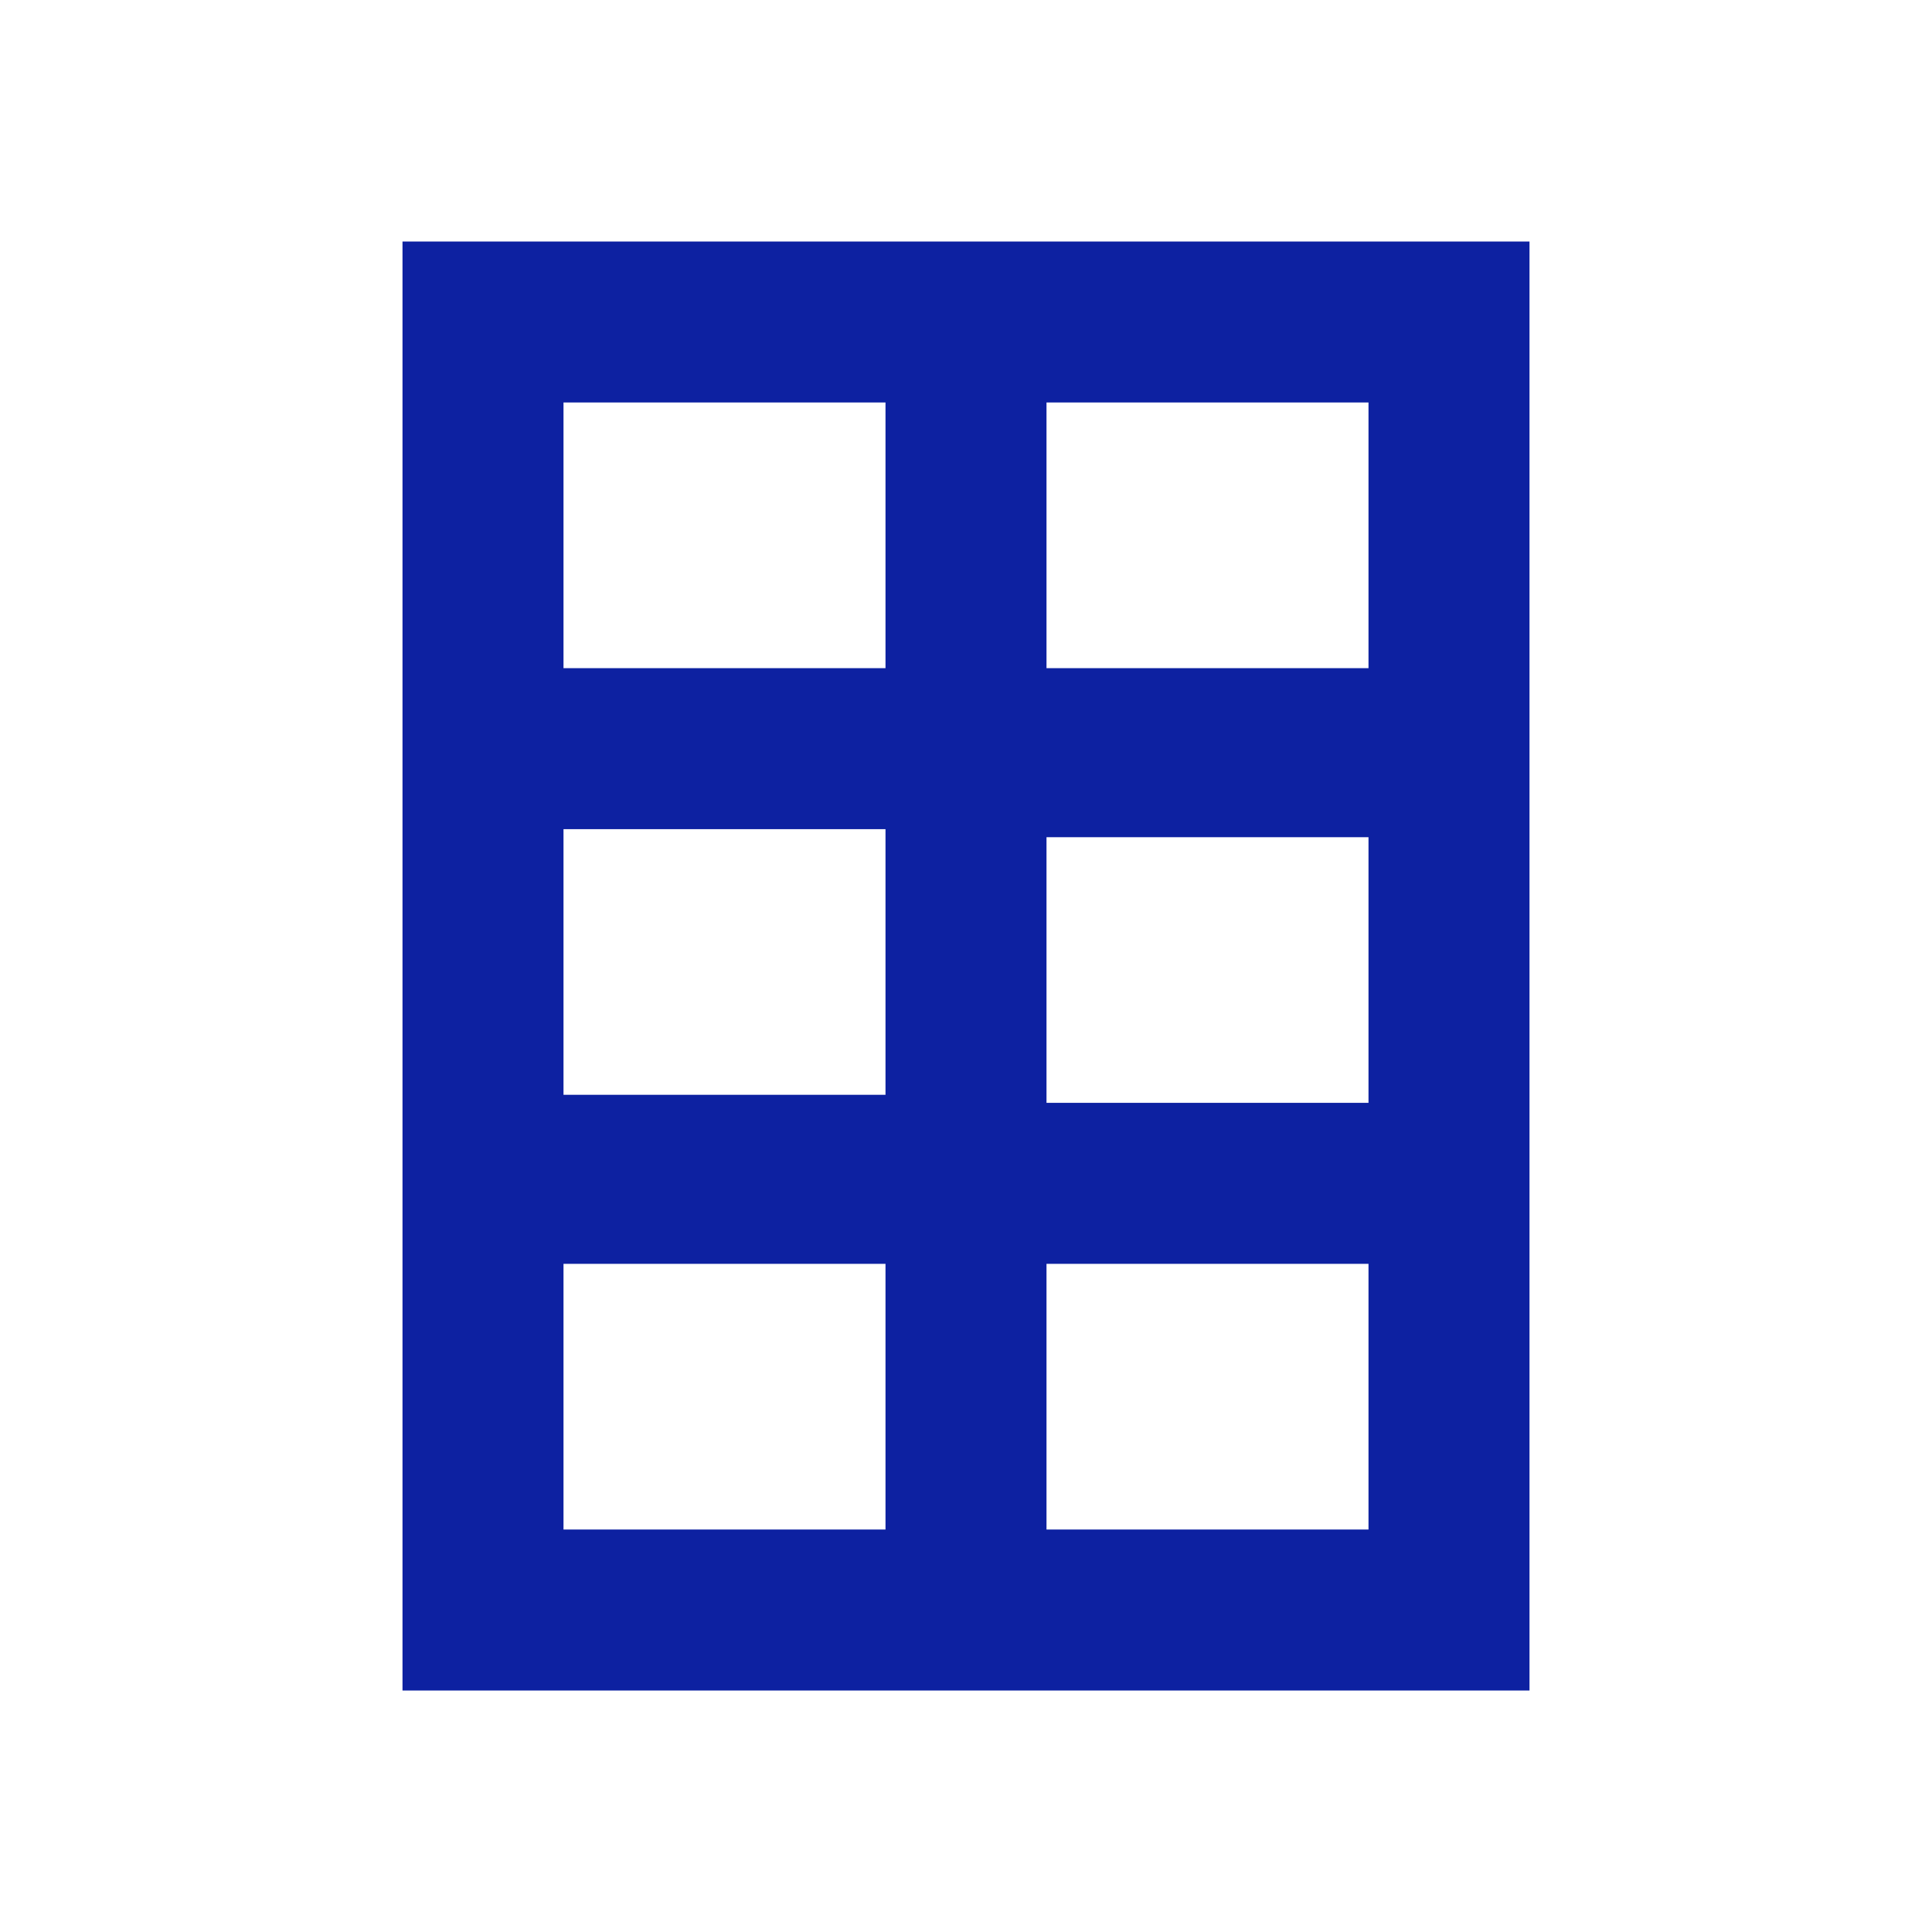<?xml version="1.0" encoding="utf-8"?>
<!-- Generator: Adobe Illustrator 26.0.3, SVG Export Plug-In . SVG Version: 6.00 Build 0)  -->
<svg version="1.1" id="Layer_1" xmlns="http://www.w3.org/2000/svg" xmlns:xlink="http://www.w3.org/1999/xlink" x="0px" y="0px"
	 viewBox="0 0 24 24" style="enable-background:new 0 0 24 24;" xml:space="preserve">
<style type="text/css">
	.st0{fill:none;}
</style>
<rect class="st0" width="24" height="24"/>
<path fill="#0D21A1" d="M5,21h14V3H5V21z M11,5v3.3H7V5H11z M11,10.3v3.3H7v-3.3H11z M7,15.7h4V19H7V15.7z M17,19h-4v-3.3h4V19z M17,13.7h-4v-3.3h4
	V13.7z M17,8.3h-4V5h4V8.3z"/>
</svg>
